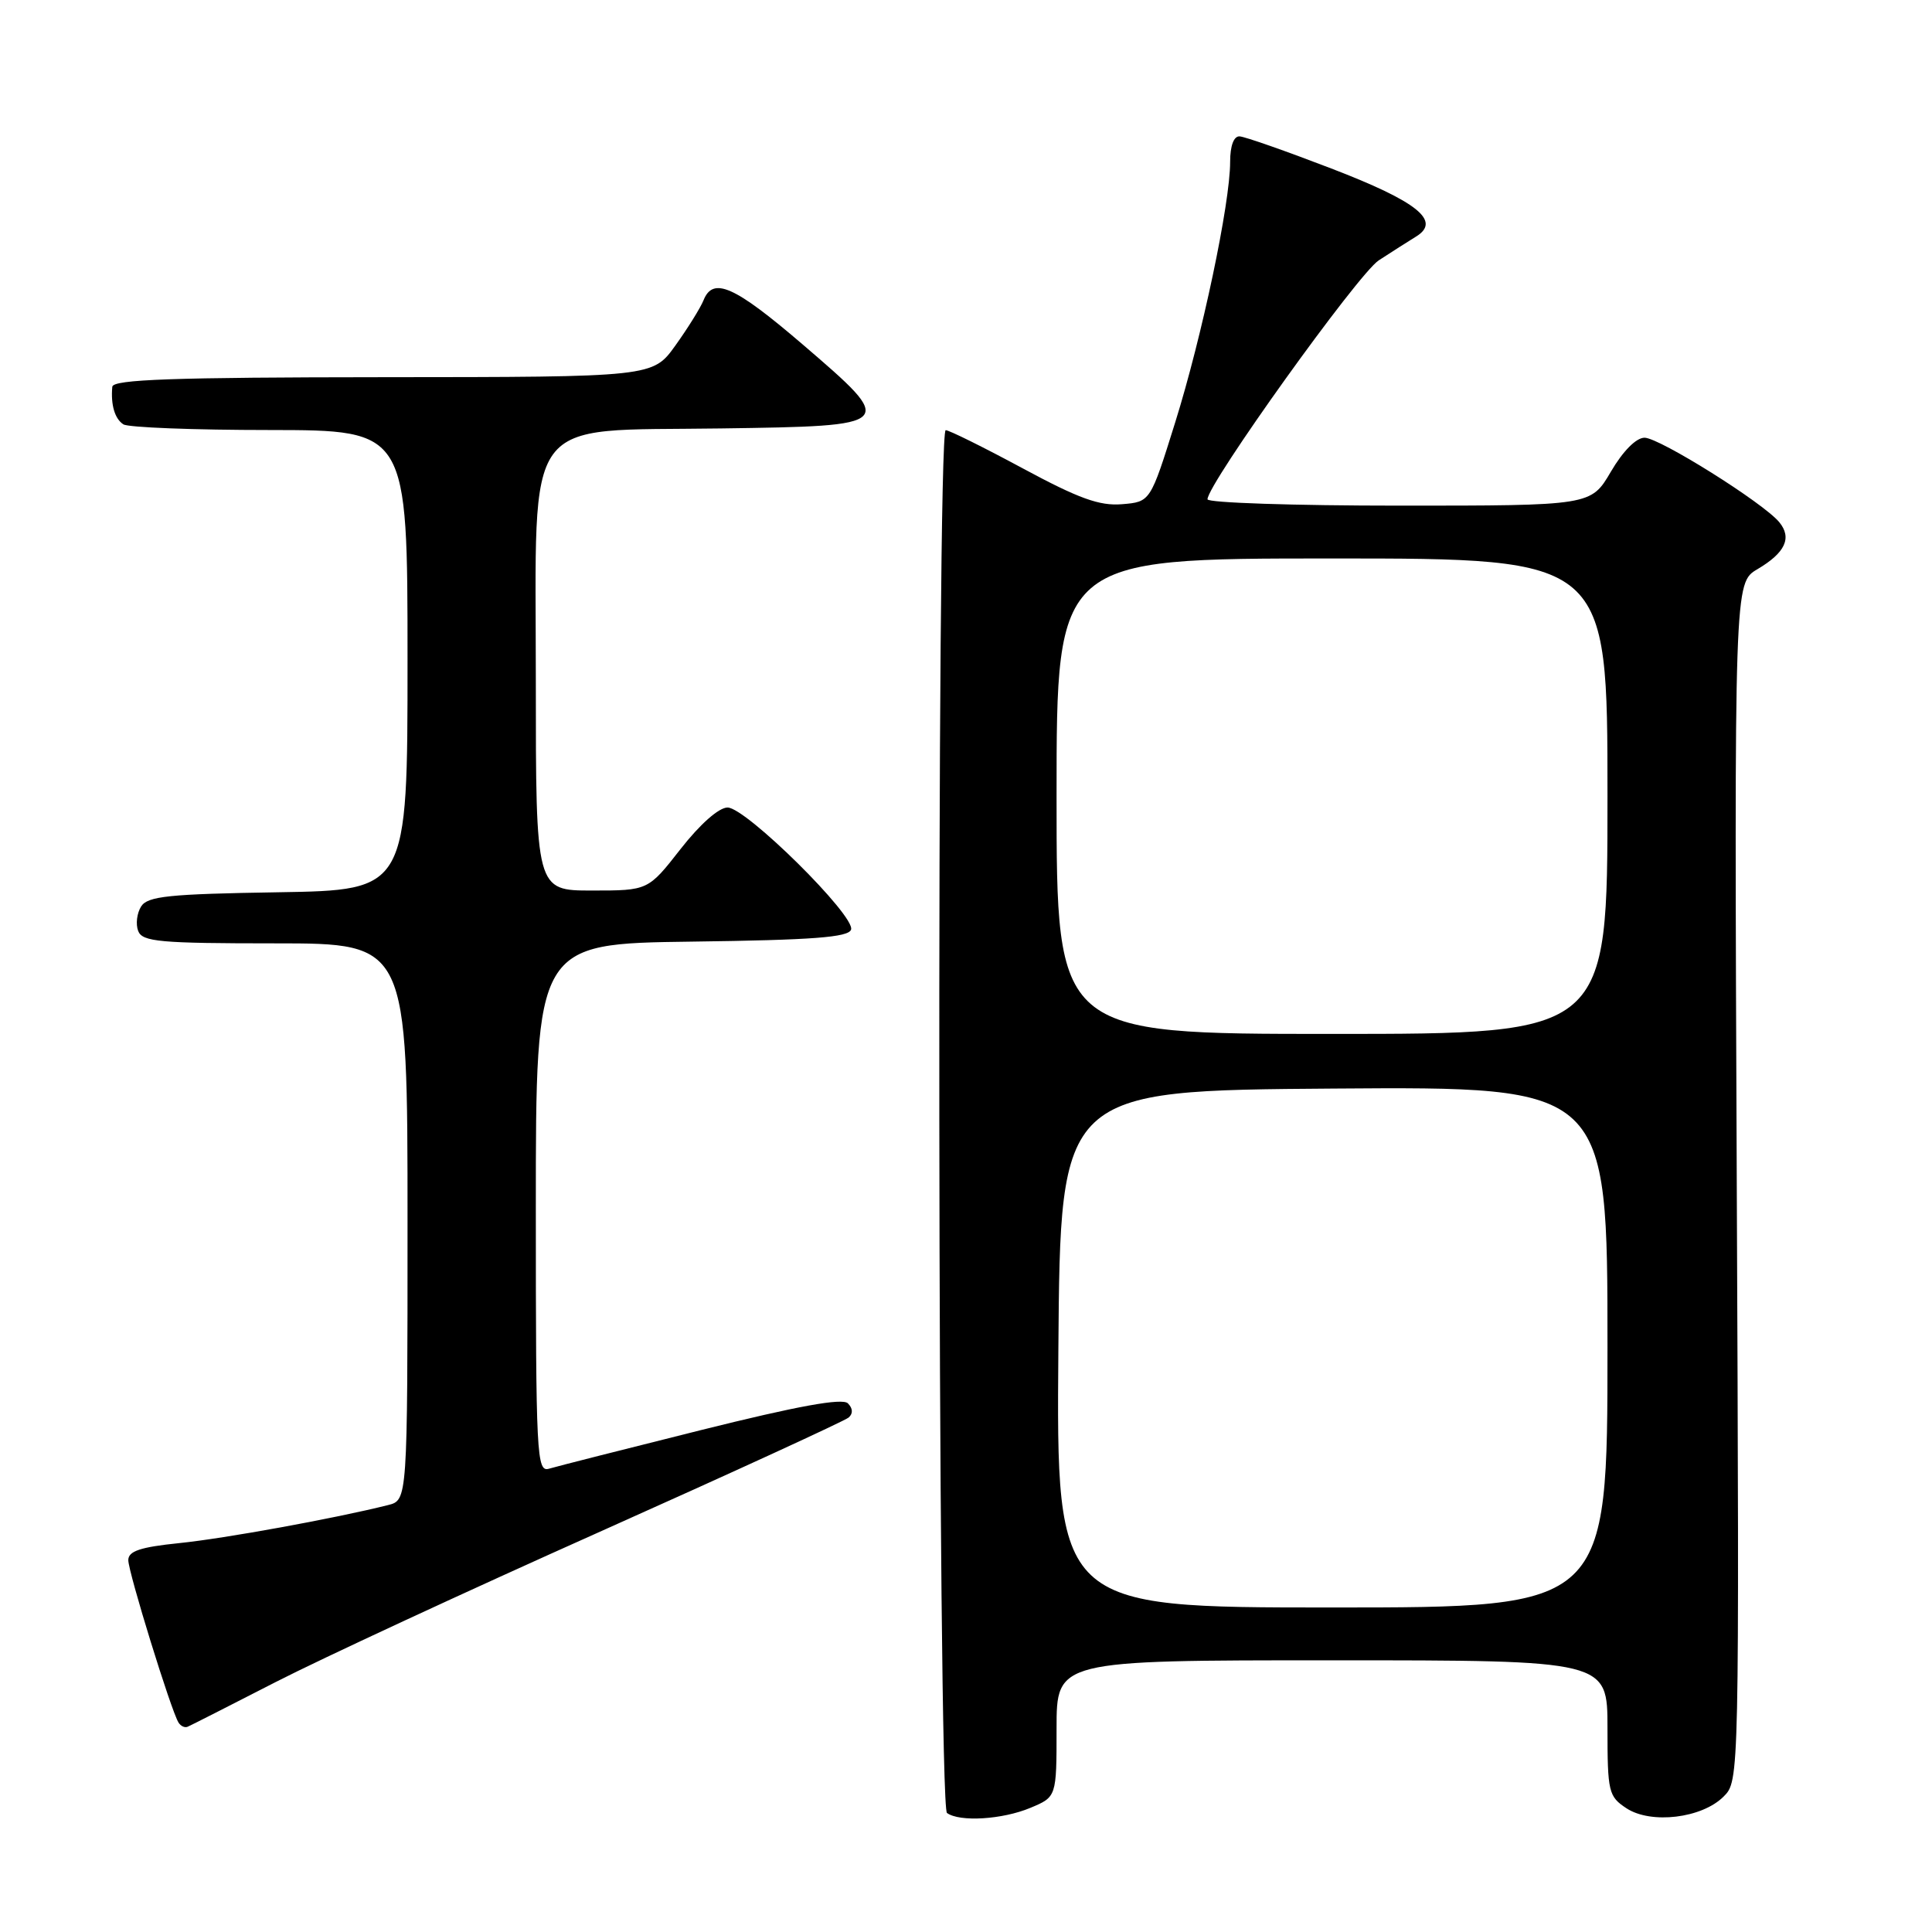 <?xml version="1.0" encoding="UTF-8" standalone="no"?>
<!DOCTYPE svg PUBLIC "-//W3C//DTD SVG 1.1//EN" "http://www.w3.org/Graphics/SVG/1.1/DTD/svg11.dtd" >
<svg xmlns="http://www.w3.org/2000/svg" xmlns:xlink="http://www.w3.org/1999/xlink" version="1.1" viewBox="0 0 256 256">
 <g >
 <path fill="currentColor"
d=" M 136.53 239.55 C 140.00 238.10 140.00 238.10 140.00 229.05 C 140.00 220.00 140.00 220.00 176.50 220.00 C 213.00 220.00 213.00 220.00 213.00 228.98 C 213.00 237.47 213.14 238.04 215.52 239.61 C 218.78 241.74 225.51 240.93 228.38 238.06 C 230.47 235.98 230.47 235.96 230.13 156.60 C 229.80 77.23 229.80 77.23 232.87 75.42 C 236.56 73.24 237.47 71.28 235.77 69.20 C 233.68 66.65 219.88 58.00 217.91 58.00 C 216.80 58.00 215.05 59.77 213.45 62.50 C 210.81 67.00 210.81 67.00 185.40 67.00 C 171.43 67.00 160.00 66.62 160.00 66.16 C 160.00 64.12 179.94 36.30 182.69 34.50 C 184.38 33.40 186.60 31.98 187.63 31.35 C 191.02 29.27 187.84 26.72 176.39 22.32 C 170.40 20.02 164.94 18.10 164.25 18.07 C 163.48 18.03 163.00 19.32 163.00 21.45 C 163.00 26.95 159.28 44.59 155.71 56.00 C 152.43 66.50 152.43 66.50 148.67 66.81 C 145.70 67.06 142.94 66.06 135.52 62.06 C 130.36 59.28 125.76 57.00 125.31 57.00 C 124.07 57.00 124.24 239.34 125.48 240.23 C 127.16 241.45 132.83 241.10 136.53 239.55 Z  M 36.53 222.88 C 42.56 219.79 61.90 210.82 79.50 202.96 C 97.10 195.09 111.93 188.28 112.45 187.83 C 113.05 187.31 113.01 186.61 112.35 185.95 C 111.62 185.22 105.73 186.29 92.90 189.49 C 82.78 192.02 73.71 194.32 72.75 194.61 C 71.11 195.10 71.00 193.00 71.00 160.09 C 71.00 125.04 71.00 125.04 91.67 124.77 C 107.72 124.56 112.43 124.20 112.77 123.18 C 113.37 121.37 98.84 107.00 96.41 107.00 C 95.25 107.00 92.76 109.20 90.18 112.50 C 85.88 118.00 85.88 118.00 78.44 118.00 C 71.00 118.00 71.00 118.00 71.00 90.19 C 71.00 54.35 68.94 57.16 95.52 56.77 C 118.85 56.44 118.89 56.40 106.31 45.60 C 97.30 37.88 94.48 36.63 93.22 39.79 C 92.82 40.78 91.15 43.47 89.50 45.77 C 86.50 49.96 86.50 49.96 50.75 49.98 C 22.89 50.00 14.97 50.28 14.88 51.25 C 14.66 53.64 15.21 55.50 16.35 56.23 C 16.98 56.64 25.71 56.98 35.75 56.98 C 54.00 57.00 54.00 57.00 54.00 87.48 C 54.00 117.95 54.00 117.95 36.86 118.23 C 22.37 118.46 19.56 118.75 18.70 120.11 C 18.14 121.00 17.96 122.46 18.31 123.36 C 18.86 124.79 21.16 125.00 36.47 125.00 C 54.00 125.00 54.00 125.00 54.00 161.89 C 54.00 198.78 54.00 198.78 51.42 199.43 C 44.42 201.19 29.77 203.86 23.75 204.47 C 18.58 205.00 17.00 205.53 17.00 206.73 C 17.00 208.32 22.66 226.65 23.65 228.24 C 23.94 228.72 24.49 228.97 24.87 228.80 C 25.26 228.64 30.50 225.97 36.53 222.88 Z  M 140.24 178.75 C 140.50 144.50 140.50 144.50 176.75 144.24 C 213.00 143.98 213.00 143.98 213.00 178.49 C 213.00 213.00 213.00 213.00 176.49 213.00 C 139.97 213.00 139.97 213.00 140.24 178.75 Z  M 140.00 105.50 C 140.00 74.00 140.00 74.00 176.50 74.00 C 213.00 74.00 213.00 74.00 213.00 105.50 C 213.00 137.00 213.00 137.00 176.50 137.00 C 140.00 137.00 140.00 137.00 140.00 105.50 Z "/>
</g>
</svg>